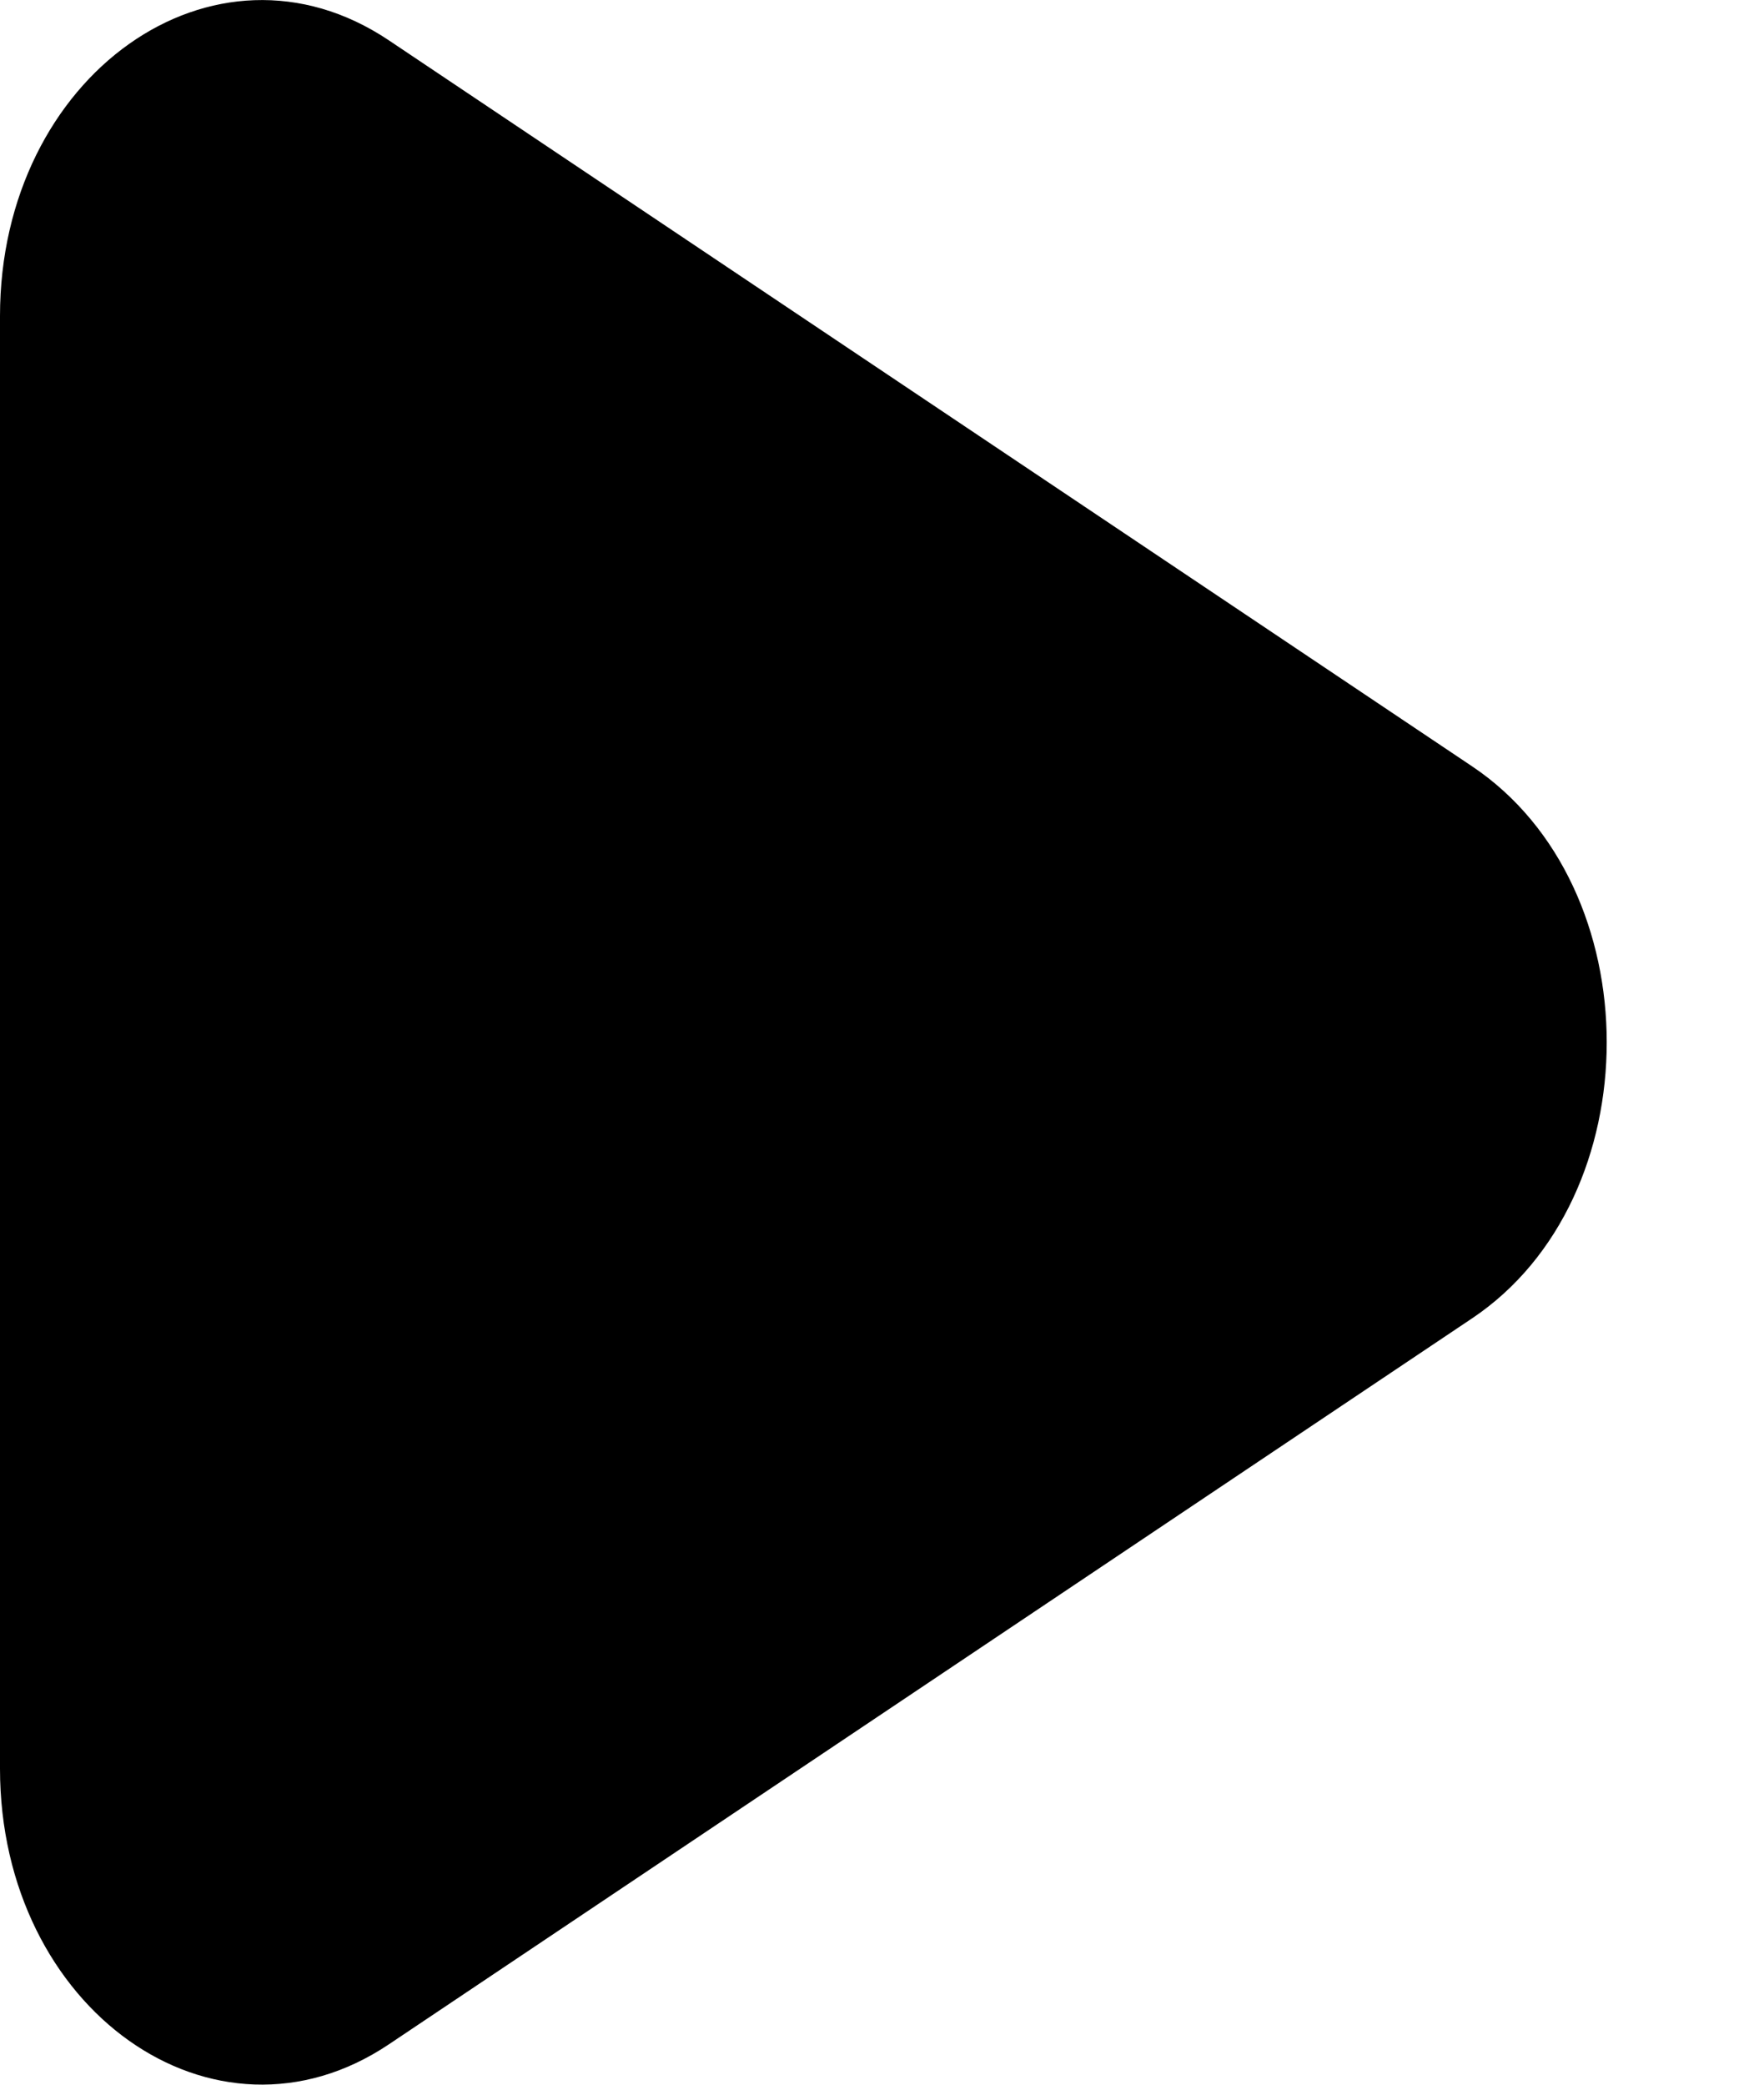 <svg width="11" height="13" viewBox="0 0 11 13" fill="none" xmlns="http://www.w3.org/2000/svg">
<path d="M9.18 4.779C10.299 5.529 10.299 7.471 9.18 8.221L2.424 12.749C1.336 13.478 0 12.53 0 11.029V1.971C0 0.47 1.336 -0.478 2.424 0.251L9.18 4.779Z" fill="currentColor"/>
</svg>
